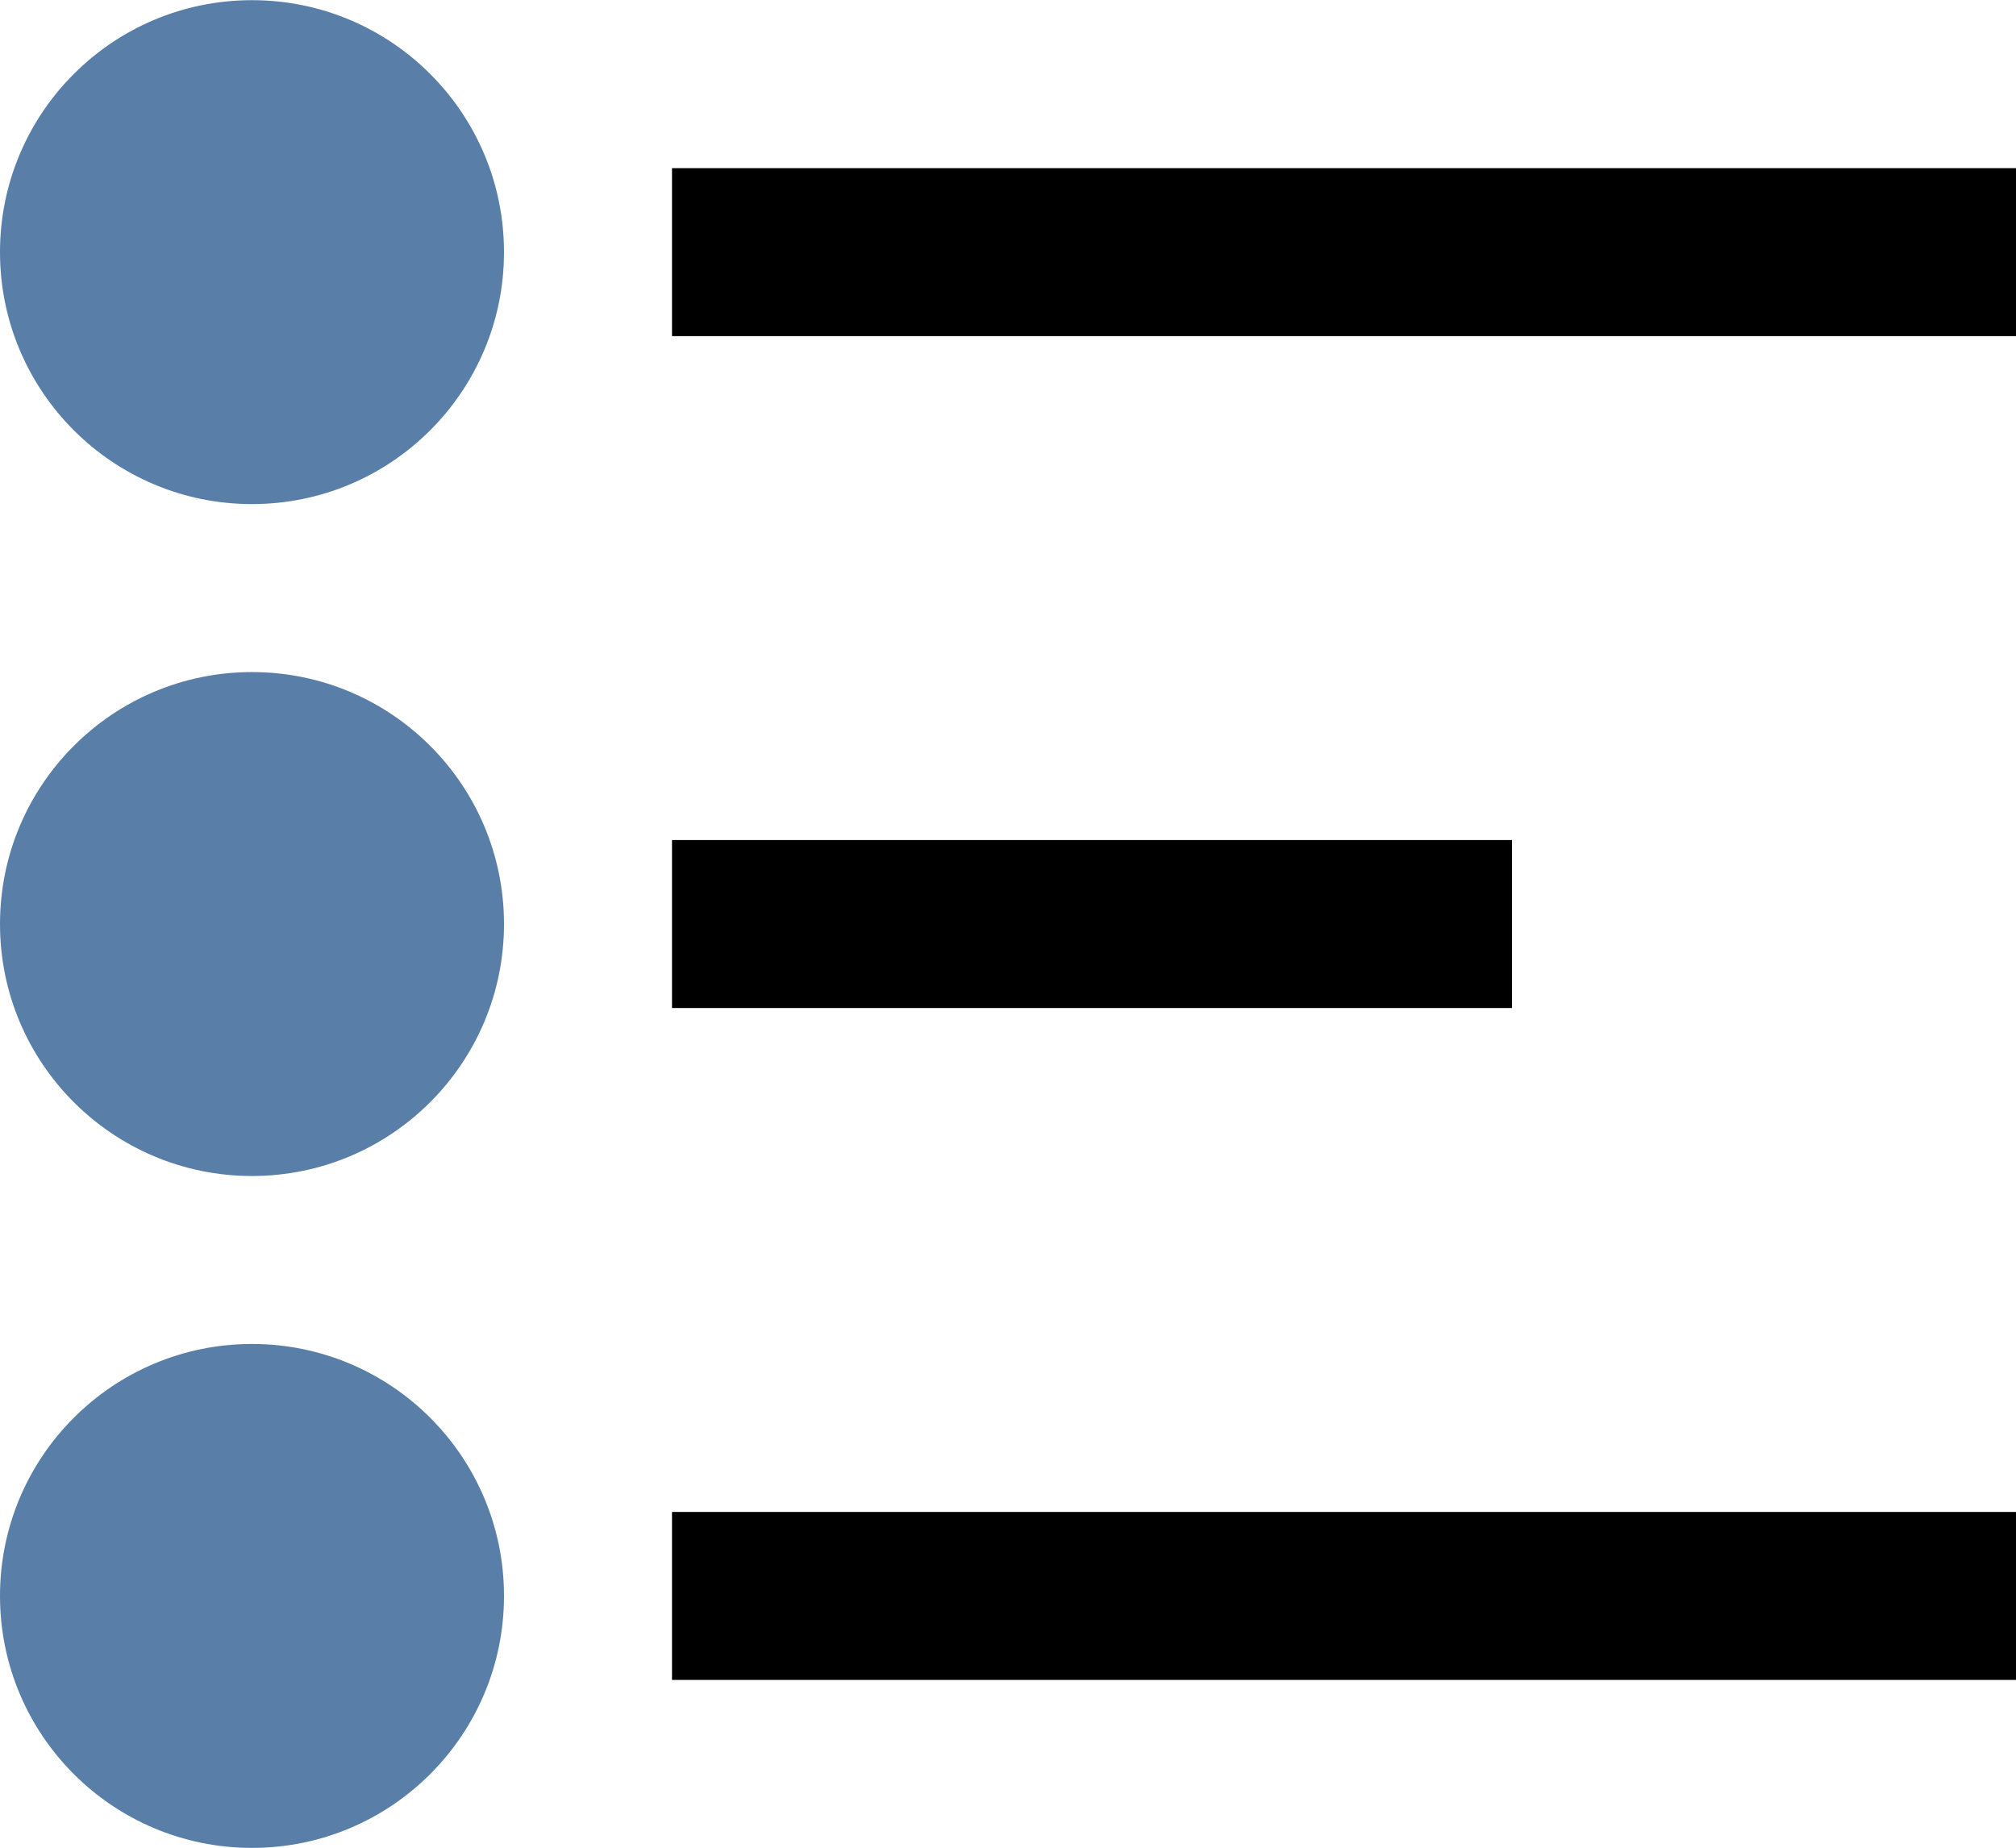 <svg xmlns="http://www.w3.org/2000/svg" width="12" height="11" viewBox="0 0 12 11">
    <g fill="none" fill-rule="evenodd" transform="translate(-.069 -.92)">
        <path fill="#000" d="M4.069 1.921h8v1h-8zM4.069 5.921h5v1h-5zM4.069 9.921h8v1h-8z"/>
        <circle cx="1.569" cy="2.421" r="1.5" fill="#597FA8"/>
        <circle cx="1.569" cy="6.421" r="1.5" fill="#597FA8"/>
        <circle cx="1.569" cy="10.421" r="1.5" fill="#597FA8"/>
    </g>
</svg>
